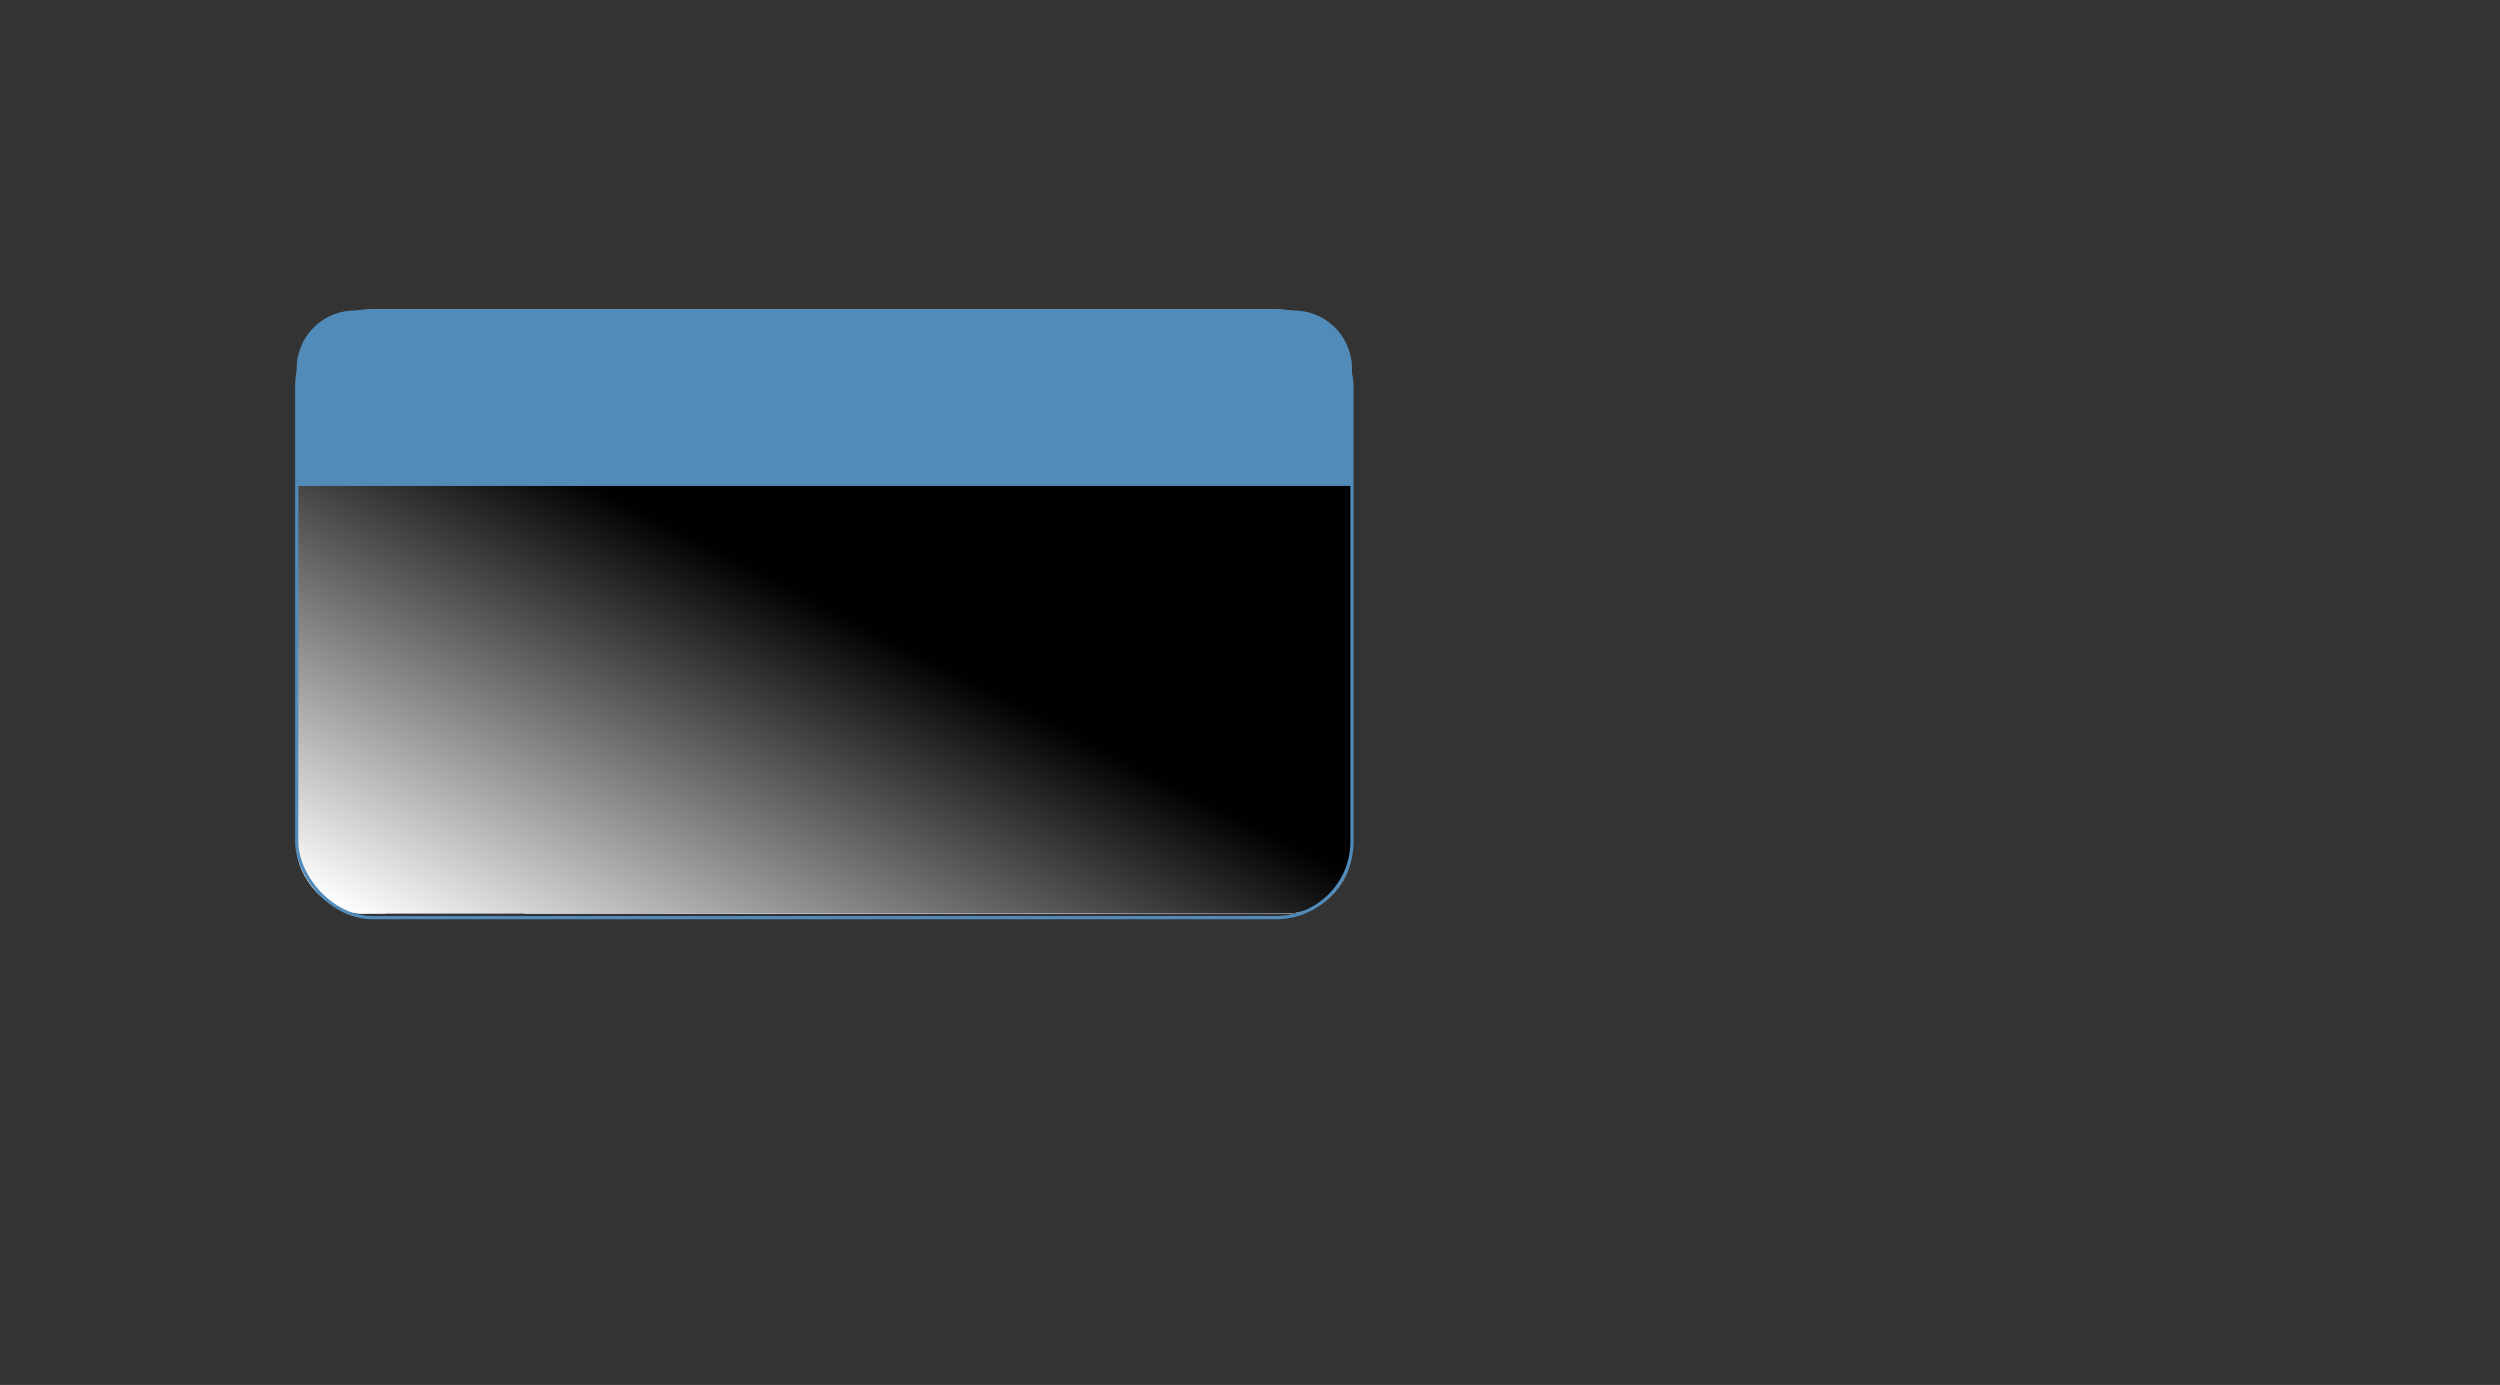 <svg xmlns="http://www.w3.org/2000/svg" xmlns:xlink="http://www.w3.org/1999/xlink" viewBox="0 0 784.84 434.78"><rect x="0" y="0" width="784.84" height="434.78" fill="#333333" stroke="none"/><defs><style>.cls-1{fill:url(#Dégradé_sans_nom_3);}.cls-2{isolation:isolate;}.cls-3{fill:#f18700;}.cls-4{mix-blend-mode:multiply;opacity:0.5;}.cls-5{fill:#8c8c8c;}.cls-6{clip-path:url(#clip-path);}.cls-7{fill:url(#linear-gradient);}.cls-8{fill:url(#linear-gradient-2);}.cls-9{fill:url(#linear-gradient-3);}.cls-10{fill:url(#linear-gradient-4);}.cls-11{opacity:0.2;}.cls-12{fill:url(#linear-gradient-5);}.cls-13{fill:url(#linear-gradient-6);}.cls-14{fill:url(#linear-gradient-7);}.cls-15{fill:url(#linear-gradient-8);}.cls-16{fill:url(#linear-gradient-9);}.cls-17{fill:url(#linear-gradient-10);}.cls-18{fill:url(#linear-gradient-11);}.cls-19{fill:url(#linear-gradient-12);}.cls-20{fill:url(#linear-gradient-13);}.cls-21{fill:url(#linear-gradient-14);}.cls-22{fill:url(#linear-gradient-15);}.cls-23{opacity:0.3;}.cls-24{fill:url(#linear-gradient-16);}.cls-25{opacity:0.1;}.cls-26{fill:url(#linear-gradient-17);}.cls-27{fill:url(#linear-gradient-18);}.cls-28,.cls-30{mix-blend-mode:color-burn;}.cls-28{fill:url(#linear-gradient-19);}.cls-29{mix-blend-mode:color-dodge;fill:url(#linear-gradient-20);}.cls-30{fill:url(#linear-gradient-21);}.cls-31,.cls-32,.cls-33{mix-blend-mode:screen;}.cls-31{fill:url(#linear-gradient-22);}.cls-32{fill:url(#linear-gradient-23);}.cls-33{fill:url(#linear-gradient-24);}.cls-34{fill:#518bb9;}.cls-35{fill:none;stroke:#518bb9;stroke-miterlimit:10;}</style><linearGradient id="Dégradé_sans_nom_3" x1="2" y1="96.62" x2="333.29" y2="96.62" gradientUnits="userSpaceOnUse"><stop offset="0.28" stop-color="#d6d7d7"/><stop offset="1" stop-color="#fff"/></linearGradient><clipPath id="clip-path" transform="translate(91.15 95.51)"><rect class="cls-1" x="2" y="1.97" width="331.29" height="189.31" rx="20.77"/></clipPath><linearGradient id="linear-gradient" x1="45.69" y1="374.92" x2="502.53" y2="94.9" xlink:href="#Dégradé_sans_nom_3"/><linearGradient id="linear-gradient-2" x1="1172.63" y1="242.27" x2="1398.57" y2="-161.72" gradientTransform="matrix(1, 0, -0.3, 1, -1131.76, 95.51)" xlink:href="#Dégradé_sans_nom_3"/><linearGradient id="linear-gradient-3" x1="-3482.18" y1="136.2" x2="-3383.45" y2="136.2" gradientTransform="matrix(-1, 0, 0, 1, -3297.17, 95.51)" xlink:href="#Dégradé_sans_nom_3"/><linearGradient id="linear-gradient-4" x1="1304.21" y1="12.77" x2="1392.77" y2="-145.57" gradientTransform="matrix(1, 0, -0.3, 1, -1131.76, 95.51)" xlink:href="#Dégradé_sans_nom_3"/><linearGradient id="linear-gradient-5" x1="1070.1" y1="438.4" x2="1542.11" y2="-405.55" gradientTransform="matrix(1, 0, -0.3, 1, -1131.76, 95.51)" xlink:href="#Dégradé_sans_nom_3"/><linearGradient id="linear-gradient-6" x1="-3555.22" y1="144.3" x2="-3422.23" y2="144.3" gradientTransform="matrix(-1, 0, 0, 1, -3297.17, 95.51)" xlink:href="#Dégradé_sans_nom_3"/><linearGradient id="linear-gradient-7" x1="1230.83" y1="262.11" x2="1506.25" y2="-230.35" gradientTransform="matrix(1, 0, -0.3, 1, -1131.76, 95.51)" xlink:href="#Dégradé_sans_nom_3"/><linearGradient id="linear-gradient-8" x1="-3898.14" y1="56.24" x2="-3960.2" y2="-8.81" gradientTransform="matrix(-1, 0, 0, 1, -3297.17, 95.51)" xlink:href="#Dégradé_sans_nom_3"/><linearGradient id="linear-gradient-9" x1="-3893.64" y1="159.17" x2="-3787.7" y2="159.17" gradientTransform="matrix(-1, 0, 0, 1, -3297.17, 95.51)" xlink:href="#Dégradé_sans_nom_3"/><linearGradient id="linear-gradient-10" x1="563.41" y1="228.27" x2="243.54" y2="280.93" xlink:href="#Dégradé_sans_nom_3"/><linearGradient id="linear-gradient-11" x1="679.25" y1="278.1" x2="846.69" y2="-21.27" gradientTransform="matrix(1, 0, -0.3, 1, -465.92, 95.51)" xlink:href="#Dégradé_sans_nom_3"/><linearGradient id="linear-gradient-12" x1="217.47" y1="295" x2="290.63" y2="295" xlink:href="#Dégradé_sans_nom_3"/><linearGradient id="linear-gradient-13" x1="776.76" y1="108.03" x2="842.38" y2="-9.3" gradientTransform="matrix(1, 0, -0.3, 1, -465.92, 95.51)" xlink:href="#Dégradé_sans_nom_3"/><linearGradient id="linear-gradient-14" x1="620.85" y1="411.8" x2="970.62" y2="-213.59" gradientTransform="matrix(1, 0, -0.3, 1, -465.92, 95.51)" xlink:href="#Dégradé_sans_nom_3"/><linearGradient id="linear-gradient-15" x1="1065.08" y1="310.72" x2="1240.18" y2="-2.37" gradientTransform="matrix(1, 0, -0.3, 1, -465.92, 95.51)" xlink:href="#Dégradé_sans_nom_3"/><linearGradient id="linear-gradient-16" x1="935.61" y1="489.61" x2="1291.48" y2="-146.68" gradientTransform="matrix(1, 0, -0.3, 1, -465.92, 95.51)" xlink:href="#Dégradé_sans_nom_3"/><linearGradient id="linear-gradient-17" x1="964.41" y1="528.29" x2="1382.5" y2="-219.25" gradientTransform="matrix(1, 0, -0.3, 1, -465.92, 95.51)" xlink:href="#Dégradé_sans_nom_3"/><linearGradient id="linear-gradient-18" x1="532.92" y1="312.02" x2="611.42" y2="312.02" xlink:href="#Dégradé_sans_nom_3"/><linearGradient id="linear-gradient-19" x1="430.22" y1="224.98" x2="309.81" y2="306.98" xlink:href="#Dégradé_sans_nom_3"/><linearGradient id="linear-gradient-20" x1="244.39" y1="284.71" x2="85.97" y2="150.62" gradientUnits="userSpaceOnUse"><stop offset="0.28" stop-color="#010101"/><stop offset="1" stop-color="#171717"/></linearGradient><linearGradient id="linear-gradient-21" x1="495.99" y1="222.17" x2="375.58" y2="304.17" xlink:href="#Dégradé_sans_nom_3"/><linearGradient id="linear-gradient-22" x1="233.47" y1="303.78" x2="332.01" y2="303.78" xlink:href="#Dégradé_sans_nom_3"/><linearGradient id="linear-gradient-23" x1="478.59" y1="101.41" x2="346.61" y2="234.73" xlink:href="#Dégradé_sans_nom_3"/><linearGradient id="linear-gradient-24" x1="285.14" y1="135.51" x2="186.54" y2="326.79" gradientUnits="userSpaceOnUse"><stop offset="0.28" stop-color="#010101"/><stop offset="1" stop-color="#fff"/></linearGradient></defs><g class="cls-2"><g id="Calque_1" data-name="Calque 1"><path class="cls-3" d="M443.82,91.74" transform="translate(91.15 95.51)"/><path class="cls-3" d="M1005.89,91.74" transform="translate(91.15 95.51)"/><g class="cls-4"><rect class="cls-5" x="134.2" y="152.55" width="211.11" height="120.64" rx="16.36"/></g><rect class="cls-1" x="93.15" y="97.48" width="331.29" height="189.31" rx="20.77"/><g class="cls-6"><polygon class="cls-7" points="545.59 336.67 21.04 336.67 178.52 25.35 703.06 25.35 545.59 336.67"/><polygon class="cls-8" points="79.55 268.54 50.11 268.54 156.29 58.62 185.73 58.62 79.55 268.54"/><polygon class="cls-9" points="99.66 316.07 86.28 316.07 171.63 147.34 185.01 147.34 99.66 316.07"/><polygon class="cls-10" points="215.06 80.01 199 80.01 239.47 0 255.53 0 215.06 80.01"/><g class="cls-11"><polygon class="cls-12" points="61.14 343.8 233.84 2.38 172.7 2.38 0 343.8 61.14 343.8"/><polygon class="cls-13" points="152.85 343.8 258.05 135.83 230.26 135.83 125.06 343.8 152.85 343.8"/><polygon class="cls-14" points="151.09 275.25 123.3 275.25 254.79 15.29 282.58 15.29 151.09 275.25"/></g><polygon class="cls-15" points="540.16 251.79 569.6 251.79 680.99 31.57 651.56 31.57 540.16 251.79"/><polygon class="cls-16" points="587.11 159.22 596.47 159.22 499.9 350.14 490.54 350.14 587.11 159.22"/><polygon class="cls-17" points="576.11 363.92 187.41 363.92 304.1 133.22 692.8 133.22 576.11 363.92"/><polygon class="cls-18" points="212.48 322.3 190.67 322.3 269.35 166.74 291.17 166.74 212.48 322.3"/><polygon class="cls-19" points="227.39 357.52 217.47 357.52 280.72 232.49 290.63 232.49 227.39 357.52"/><polygon class="cls-20" points="312.9 182.59 301 182.59 330.99 123.3 342.89 123.3 312.9 182.59"/><g class="cls-11"><polygon class="cls-21" points="219.9 366.43 347.87 113.43 302.56 113.43 174.59 366.43 219.9 366.43"/></g><polygon class="cls-22" points="569.88 352.82 591.69 352.82 674.24 189.63 652.42 189.63 569.88 352.82"/><g class="cls-23"><polygon class="cls-24" points="561.03 380.41 676.24 152.65 632.3 152.65 517.09 380.41 561.03 380.41"/></g><g class="cls-25"><polygon class="cls-26" points="669.64 363.39 784.85 135.63 653.8 135.63 538.59 363.39 669.64 363.39"/></g><polygon class="cls-27" points="604.48 241.29 611.42 241.29 539.86 382.76 532.92 382.76 604.48 241.29"/><polygon class="cls-28" points="301.18 434.78 466.41 108.13 422.76 108.13 257.53 434.78 301.18 434.78"/><polygon class="cls-29" points="113.19 388.44 278.42 61.79 234.77 61.79 69.54 388.44 113.19 388.44"/><polygon class="cls-30" points="366.95 431.98 532.18 105.32 488.53 105.32 323.3 431.98 366.95 431.98"/><polygon class="cls-31" points="254.06 380.83 332.01 226.72 311.42 226.72 233.47 380.83 254.06 380.83"/><polygon class="cls-32" points="339.39 300.46 434.12 113.17 409.1 113.17 314.36 300.46 339.39 300.46"/><rect class="cls-33" x="68.91" y="87.1" width="376.65" height="205.08"/></g><path class="cls-34" d="M111.39,97.48h294.8a18.25,18.25,0,0,1,18.25,18.25v36.82a0,0,0,0,1,0,0H93.54a.4.4,0,0,1-.4-.4V115.73A18.25,18.25,0,0,1,111.39,97.48Z"/><rect class="cls-35" x="93.15" y="97.48" width="331.29" height="190.61" rx="23.91"/></g></g></svg>